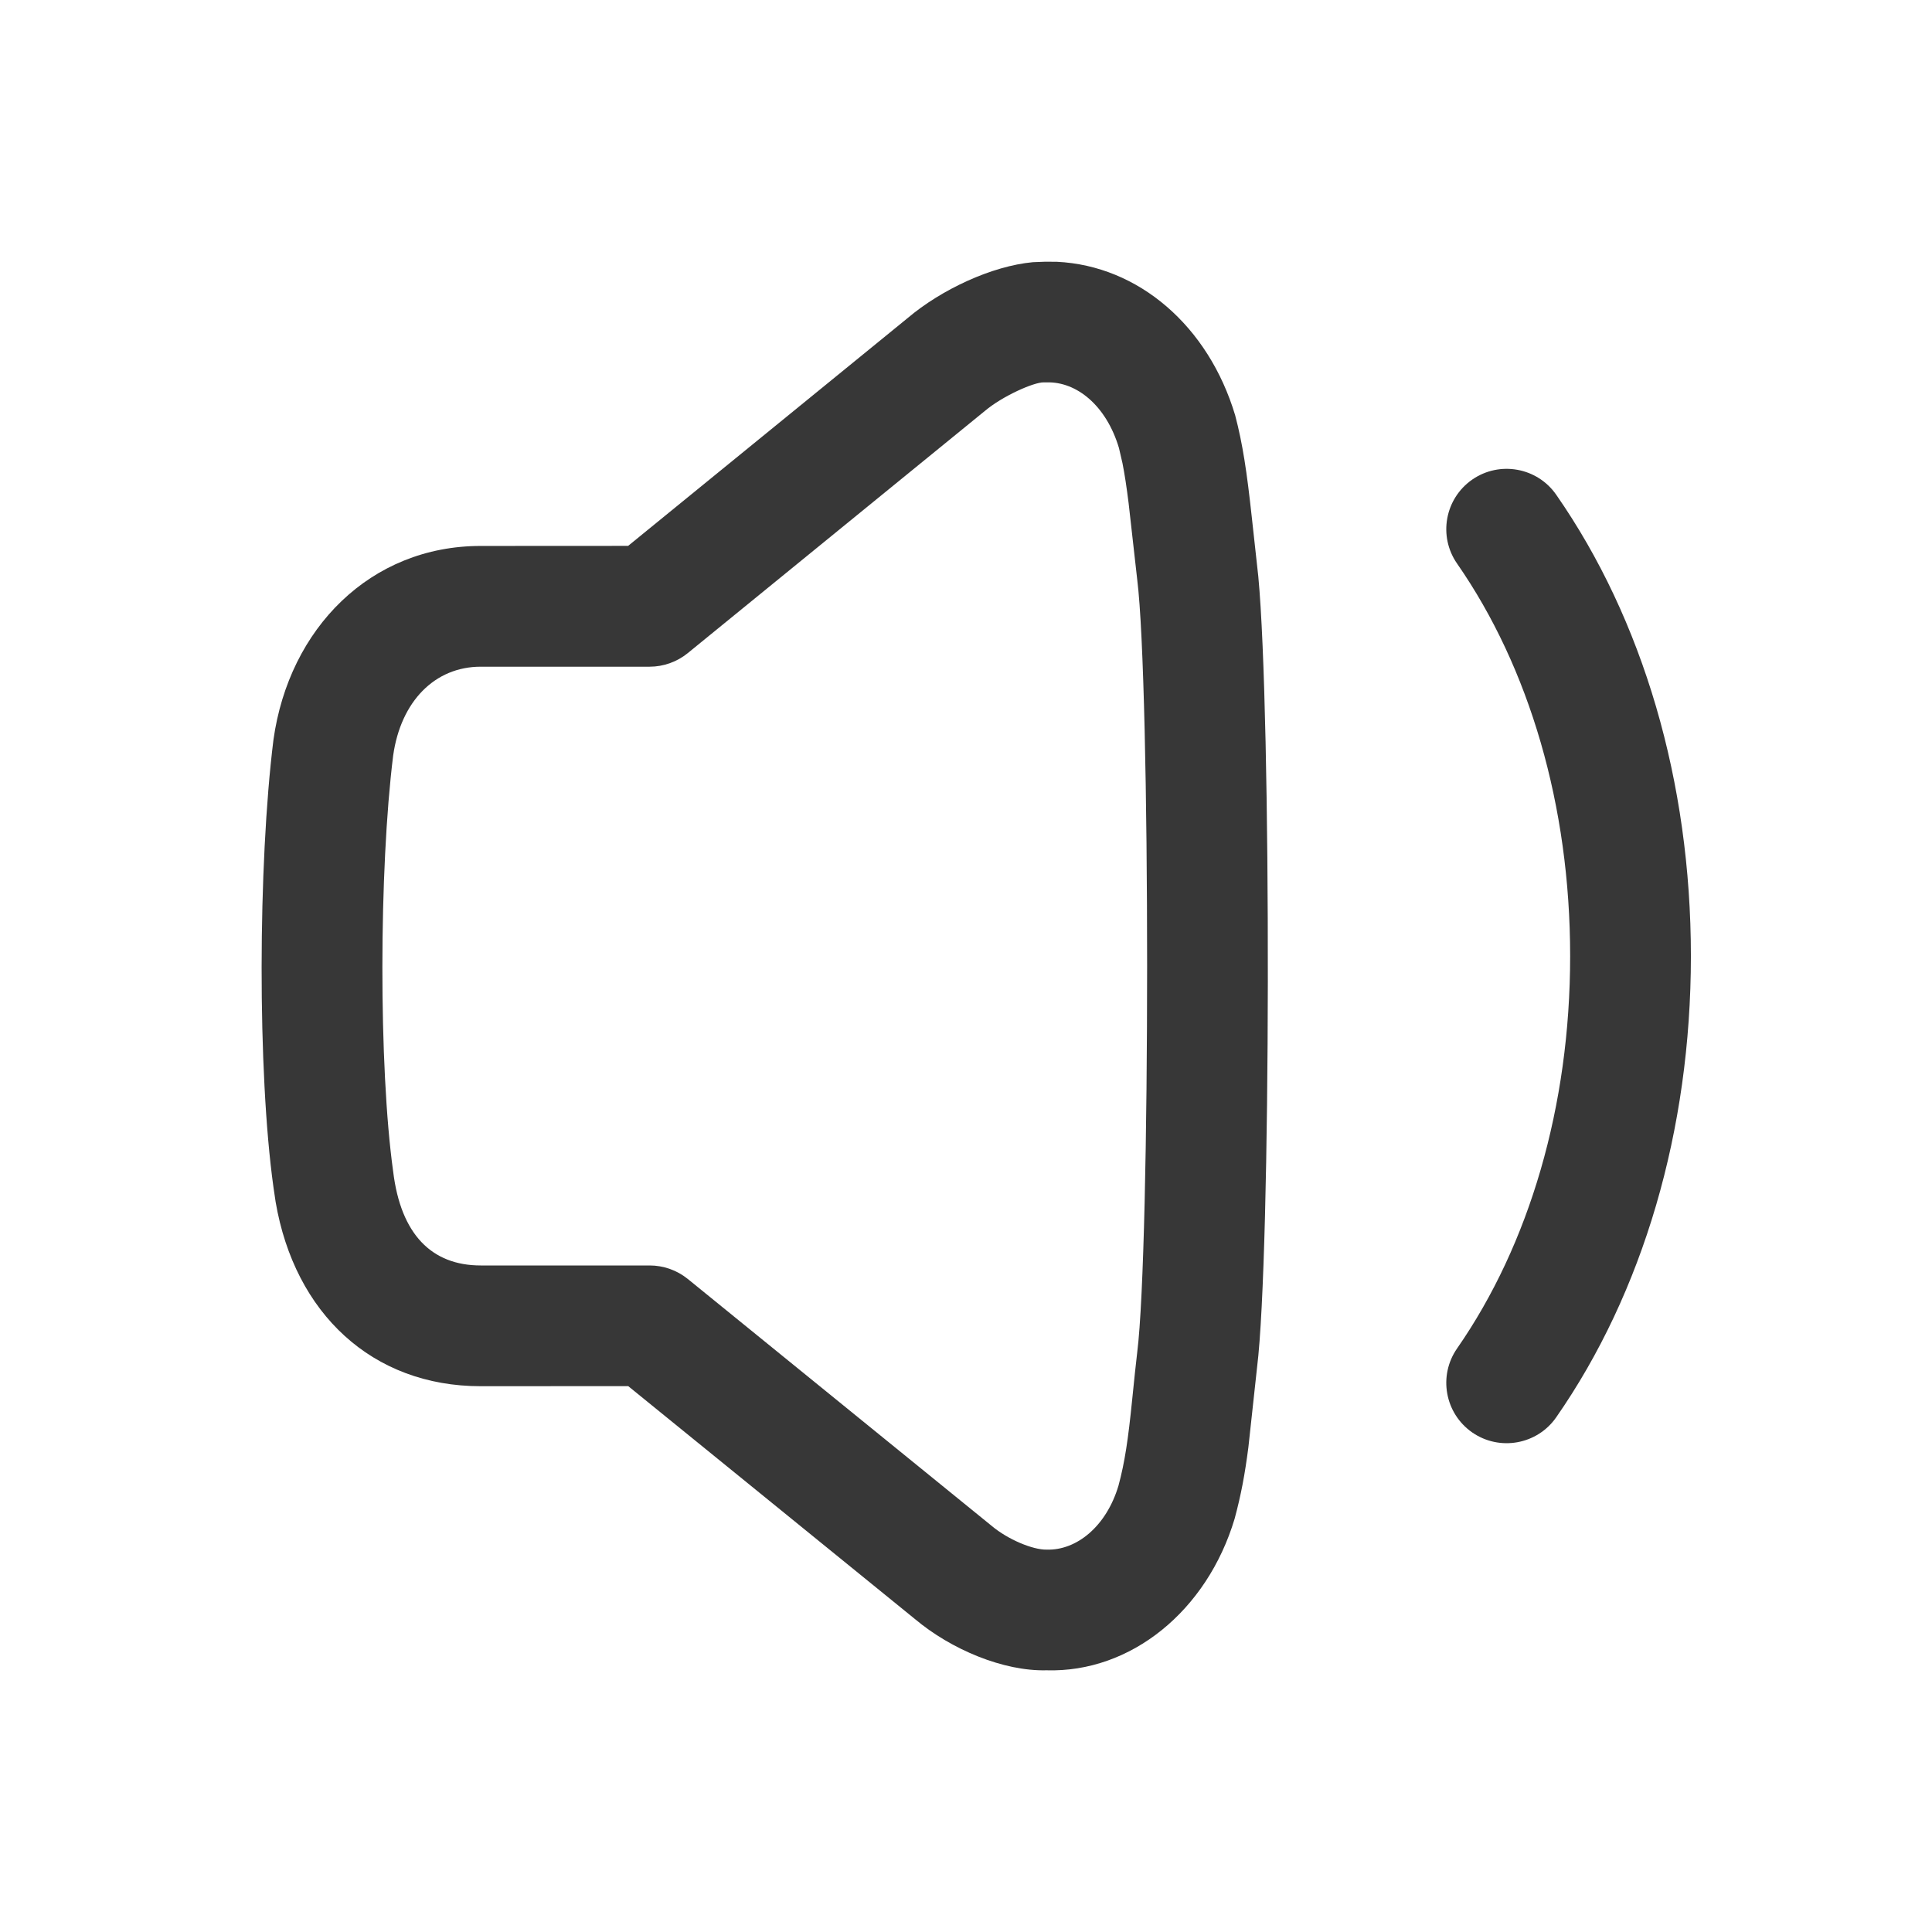 <svg width="24" height="24" viewBox="0 0 24 24" fill="none" xmlns="http://www.w3.org/2000/svg">
<path fill-rule="evenodd" clip-rule="evenodd" d="M12.987 3.251L12.831 3.257C12.321 3.304 11.694 3.596 11.274 3.952L7.803 6.781L5.971 6.782C4.604 6.782 3.591 7.804 3.397 9.189C3.204 10.74 3.198 13.324 3.397 14.748L3.424 14.931C3.66 16.313 4.622 17.22 5.971 17.22L7.804 17.219L11.364 20.111C11.816 20.491 12.465 20.762 12.998 20.749C14.046 20.781 14.994 20.012 15.337 18.866C15.417 18.57 15.465 18.312 15.508 17.977L15.616 16.983C15.789 15.597 15.794 8.873 15.631 7.161L15.55 6.423C15.489 5.86 15.437 5.514 15.344 5.16C15.012 4.05 14.144 3.301 13.129 3.252L12.987 3.251ZM12.964 4.75L13.002 4.75C13.374 4.739 13.743 5.038 13.9 5.565L13.944 5.755C13.971 5.891 13.995 6.05 14.02 6.25L14.127 7.2C14.291 8.51 14.291 15.491 14.127 16.799L14.099 17.05L14.065 17.38C14.014 17.886 13.973 18.162 13.894 18.456C13.743 18.962 13.374 19.261 13.002 19.25C12.829 19.253 12.52 19.124 12.319 18.955L8.543 15.887C8.409 15.779 8.242 15.72 8.07 15.72H5.971C5.364 15.72 4.979 15.335 4.884 14.553C4.703 13.252 4.708 10.799 4.884 9.386C4.979 8.71 5.404 8.282 5.971 8.282H8.07C8.242 8.282 8.41 8.222 8.544 8.113L12.233 5.106C12.454 4.919 12.843 4.748 12.964 4.75ZM19.332 6.146C19.096 5.806 18.628 5.722 18.288 5.958C17.948 6.195 17.864 6.662 18.101 7.002C18.997 8.292 19.505 10.009 19.505 11.877C19.505 13.743 18.997 15.46 18.101 16.75C17.864 17.09 17.948 17.557 18.288 17.794C18.628 18.03 19.096 17.946 19.332 17.606C20.409 16.058 21.005 14.041 21.005 11.877C21.005 9.711 20.409 7.694 19.332 6.146Z" fill="#373737"/>
</svg>
